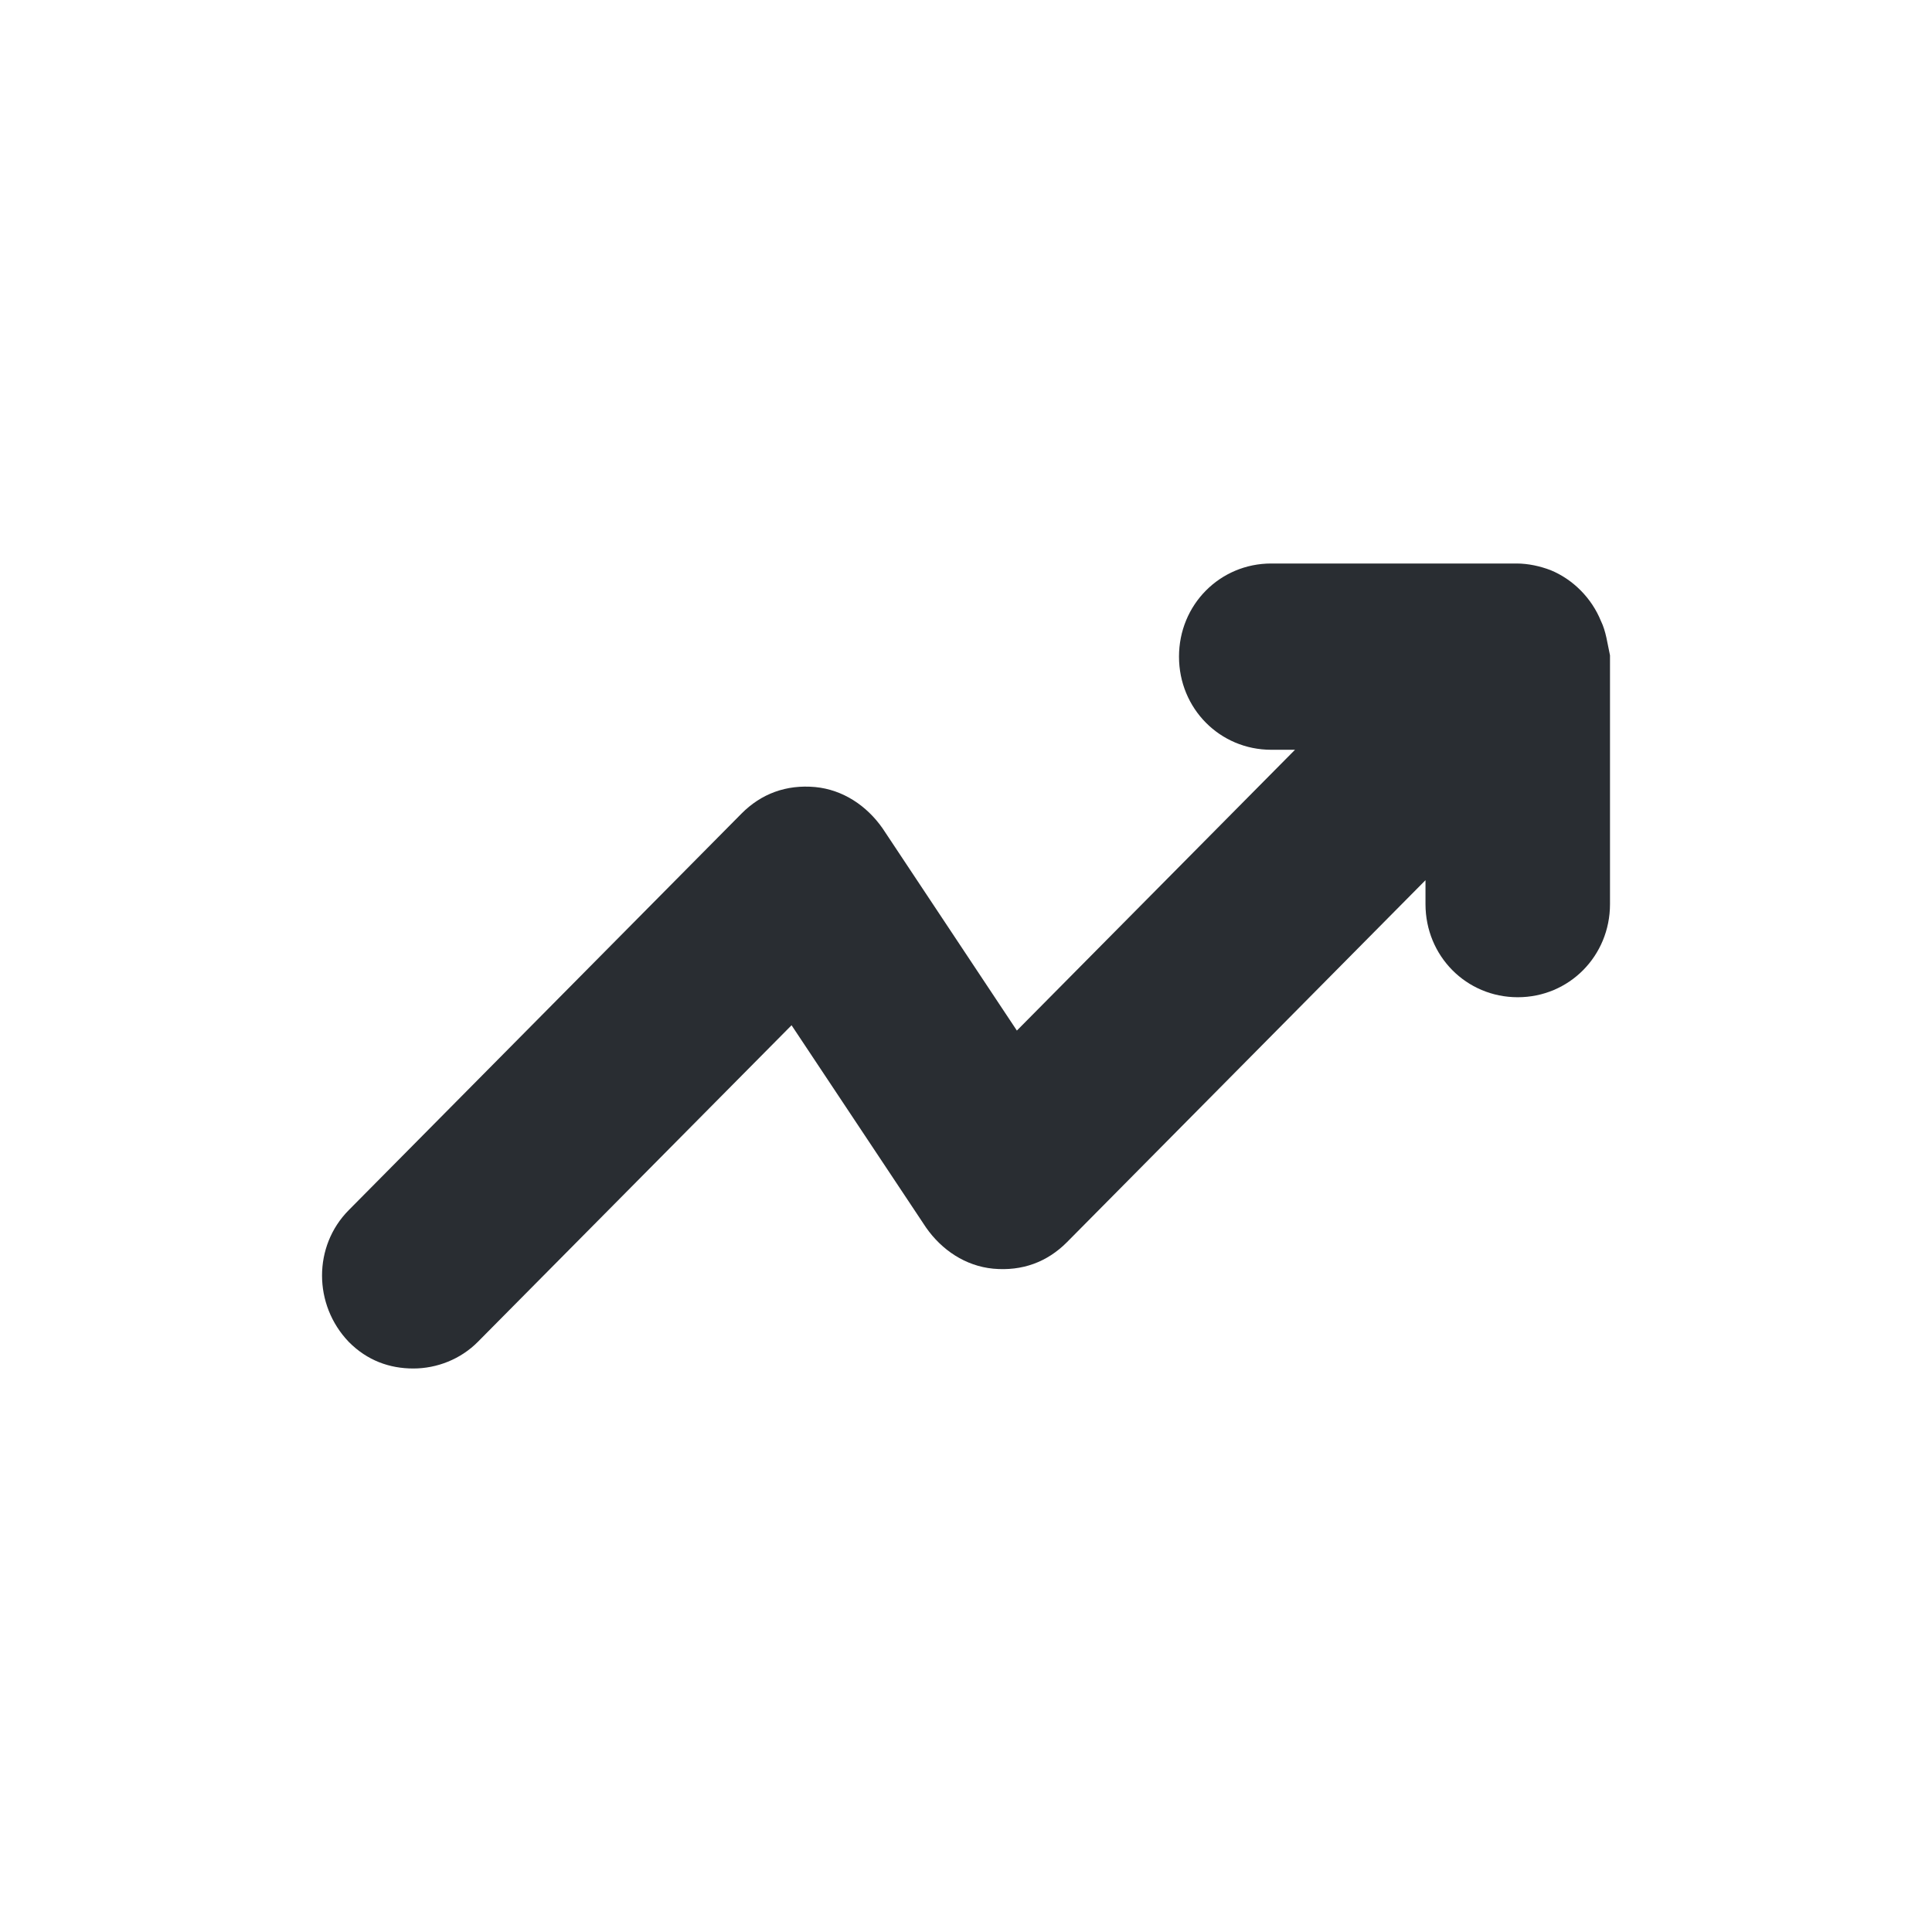 <svg width="24" height="24" viewBox="0 0 24 24" fill="none" xmlns="http://www.w3.org/2000/svg">
<path d="M19.886 7.711C19.771 7.43 19.542 7.198 19.263 7.083C19.132 7.033 18.985 7 18.838 7H15.792C15.154 7 14.646 7.512 14.646 8.157C14.646 8.802 15.154 9.314 15.792 9.314H16.087L12.632 12.802L10.963 10.289C10.766 10.008 10.471 9.81 10.127 9.777C9.767 9.744 9.456 9.86 9.211 10.107L4.332 15.033C3.89 15.479 3.89 16.207 4.332 16.669C4.561 16.901 4.839 17 5.134 17C5.429 17 5.723 16.884 5.936 16.669L9.833 12.736L11.503 15.248C11.699 15.529 11.994 15.727 12.338 15.76C12.698 15.793 13.009 15.678 13.255 15.43L17.708 10.934V11.231C17.708 11.876 18.215 12.388 18.854 12.388C19.492 12.388 20 11.876 20 11.231V8.141C19.967 7.992 19.951 7.843 19.886 7.711Z" fill="#292D32"/>
</svg>
